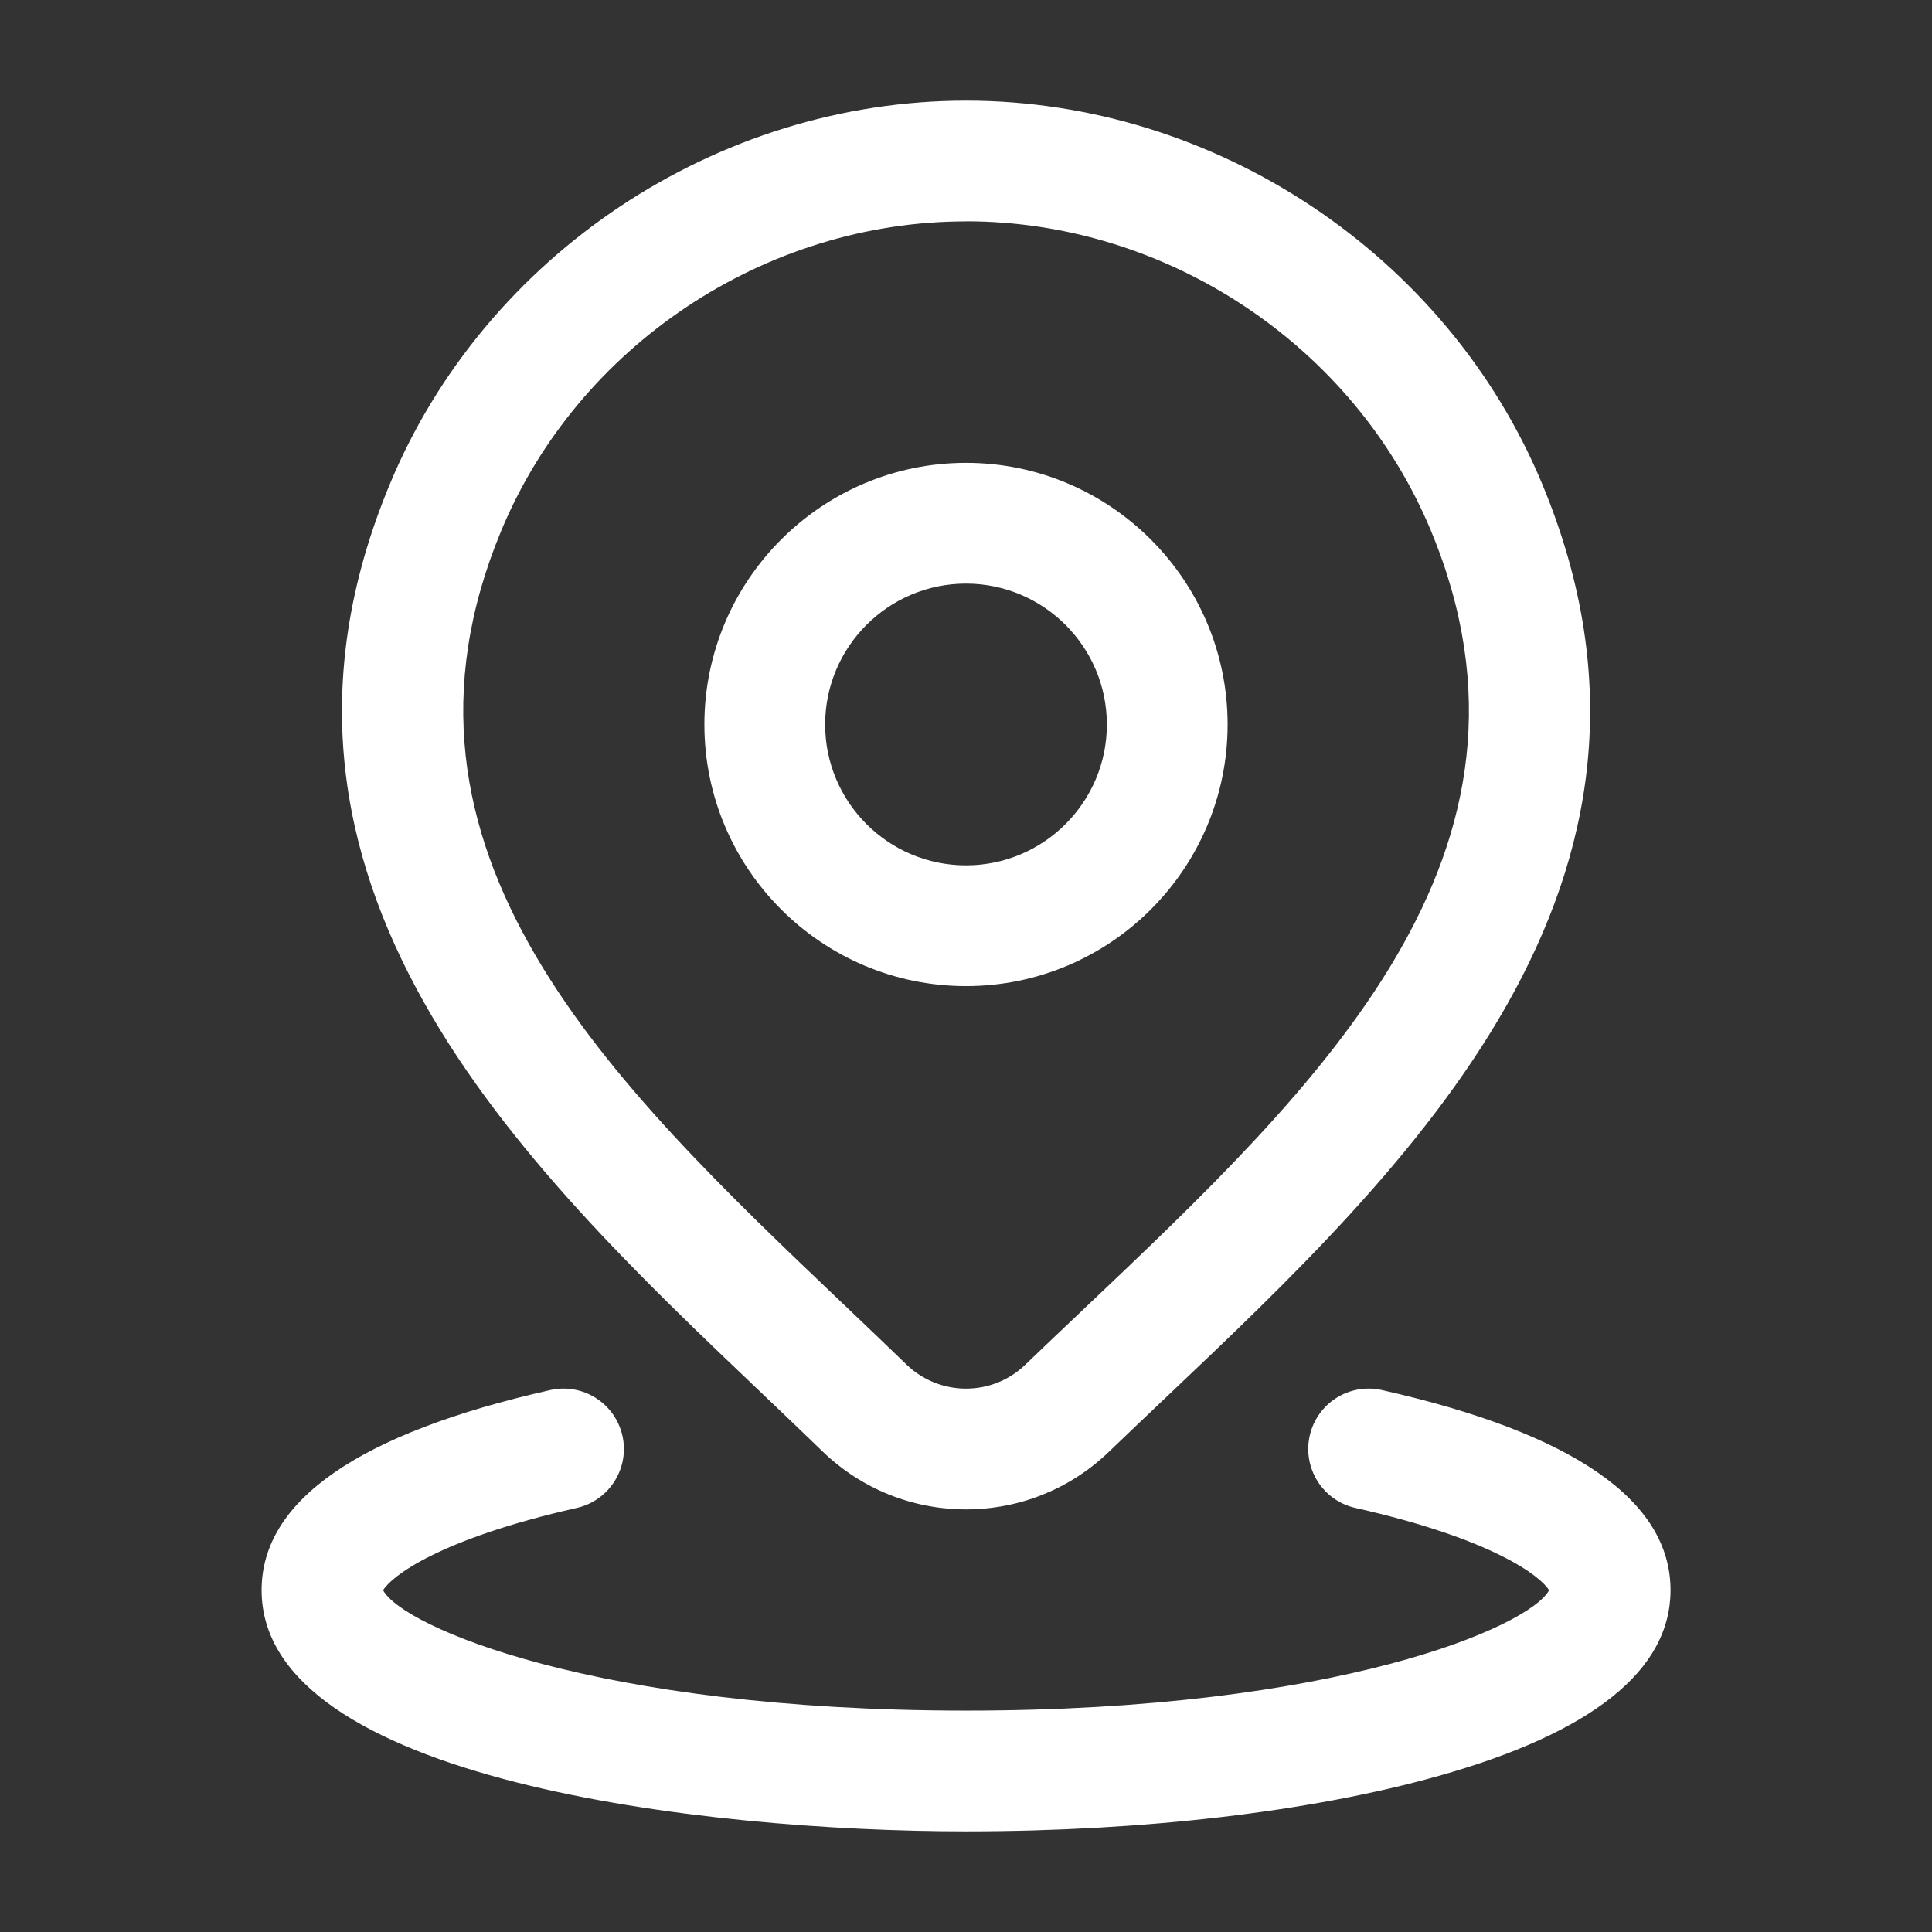 <svg width="44" height="44" viewBox="0 0 44 44" fill="none" xmlns="http://www.w3.org/2000/svg">
<rect x="0" y="0" width="44" height="44" fill="#333333" stroke="none"/>
<path fill-rule="evenodd" clip-rule="evenodd" d="M22 22.458C18.715 22.458 16.042 19.785 16.042 16.5C16.042 13.214 18.715 10.541 22 10.541C25.285 10.541 27.958 13.214 27.958 16.5C27.958 19.785 25.285 22.458 22 22.458ZM22 13.291C20.231 13.291 18.792 14.731 18.792 16.5C18.792 18.269 20.231 19.708 22 19.708C23.769 19.708 25.208 18.269 25.208 16.5C25.208 14.731 23.769 13.291 22 13.291Z" fill="white"/>
<path fill-rule="evenodd" clip-rule="evenodd" d="M18.742 33.064C19.622 33.909 20.779 34.375 22 34.375C23.221 34.375 24.376 33.909 25.256 33.062C25.685 32.65 26.125 32.232 26.57 31.81C32.065 26.6 38.903 20.115 35.125 11.029C32.952 5.802 27.676 2.292 22 2.292C16.324 2.292 11.05 5.802 8.877 11.029C5.111 20.08 11.893 26.535 17.341 31.722L17.394 31.772C17.849 32.206 18.299 32.635 18.742 33.064ZM11.416 12.085C13.167 7.872 17.42 5.042 22 5.042V5.04C26.58 5.04 30.835 7.87 32.587 12.083C35.638 19.42 30.069 24.704 24.68 29.814C24.229 30.241 23.786 30.662 23.351 31.08C22.986 31.432 22.506 31.625 22 31.625C21.494 31.625 21.014 31.43 20.652 31.084C20.19 30.637 19.718 30.186 19.237 29.729C13.899 24.647 8.377 19.391 11.416 12.085Z" fill="white"/>
<path d="M22 41.708C16.042 41.708 5.958 40.551 5.958 36.215C5.958 34.175 8.169 32.641 12.531 31.658C13.272 31.491 14.007 31.957 14.175 32.697C14.342 33.438 13.877 34.173 13.136 34.342C9.983 35.053 8.906 35.909 8.725 36.217C9.165 37.041 13.541 38.958 22.002 38.958C30.463 38.958 34.837 37.041 35.279 36.217C35.097 35.909 34.021 35.051 30.868 34.342C30.127 34.175 29.662 33.44 29.828 32.697C29.995 31.957 30.73 31.491 31.473 31.658C35.834 32.641 38.045 34.173 38.045 36.215C38.045 38.038 36.262 39.464 32.747 40.45C29.86 41.261 26.044 41.708 22.004 41.708H22Z" fill="white"/>
</svg>
